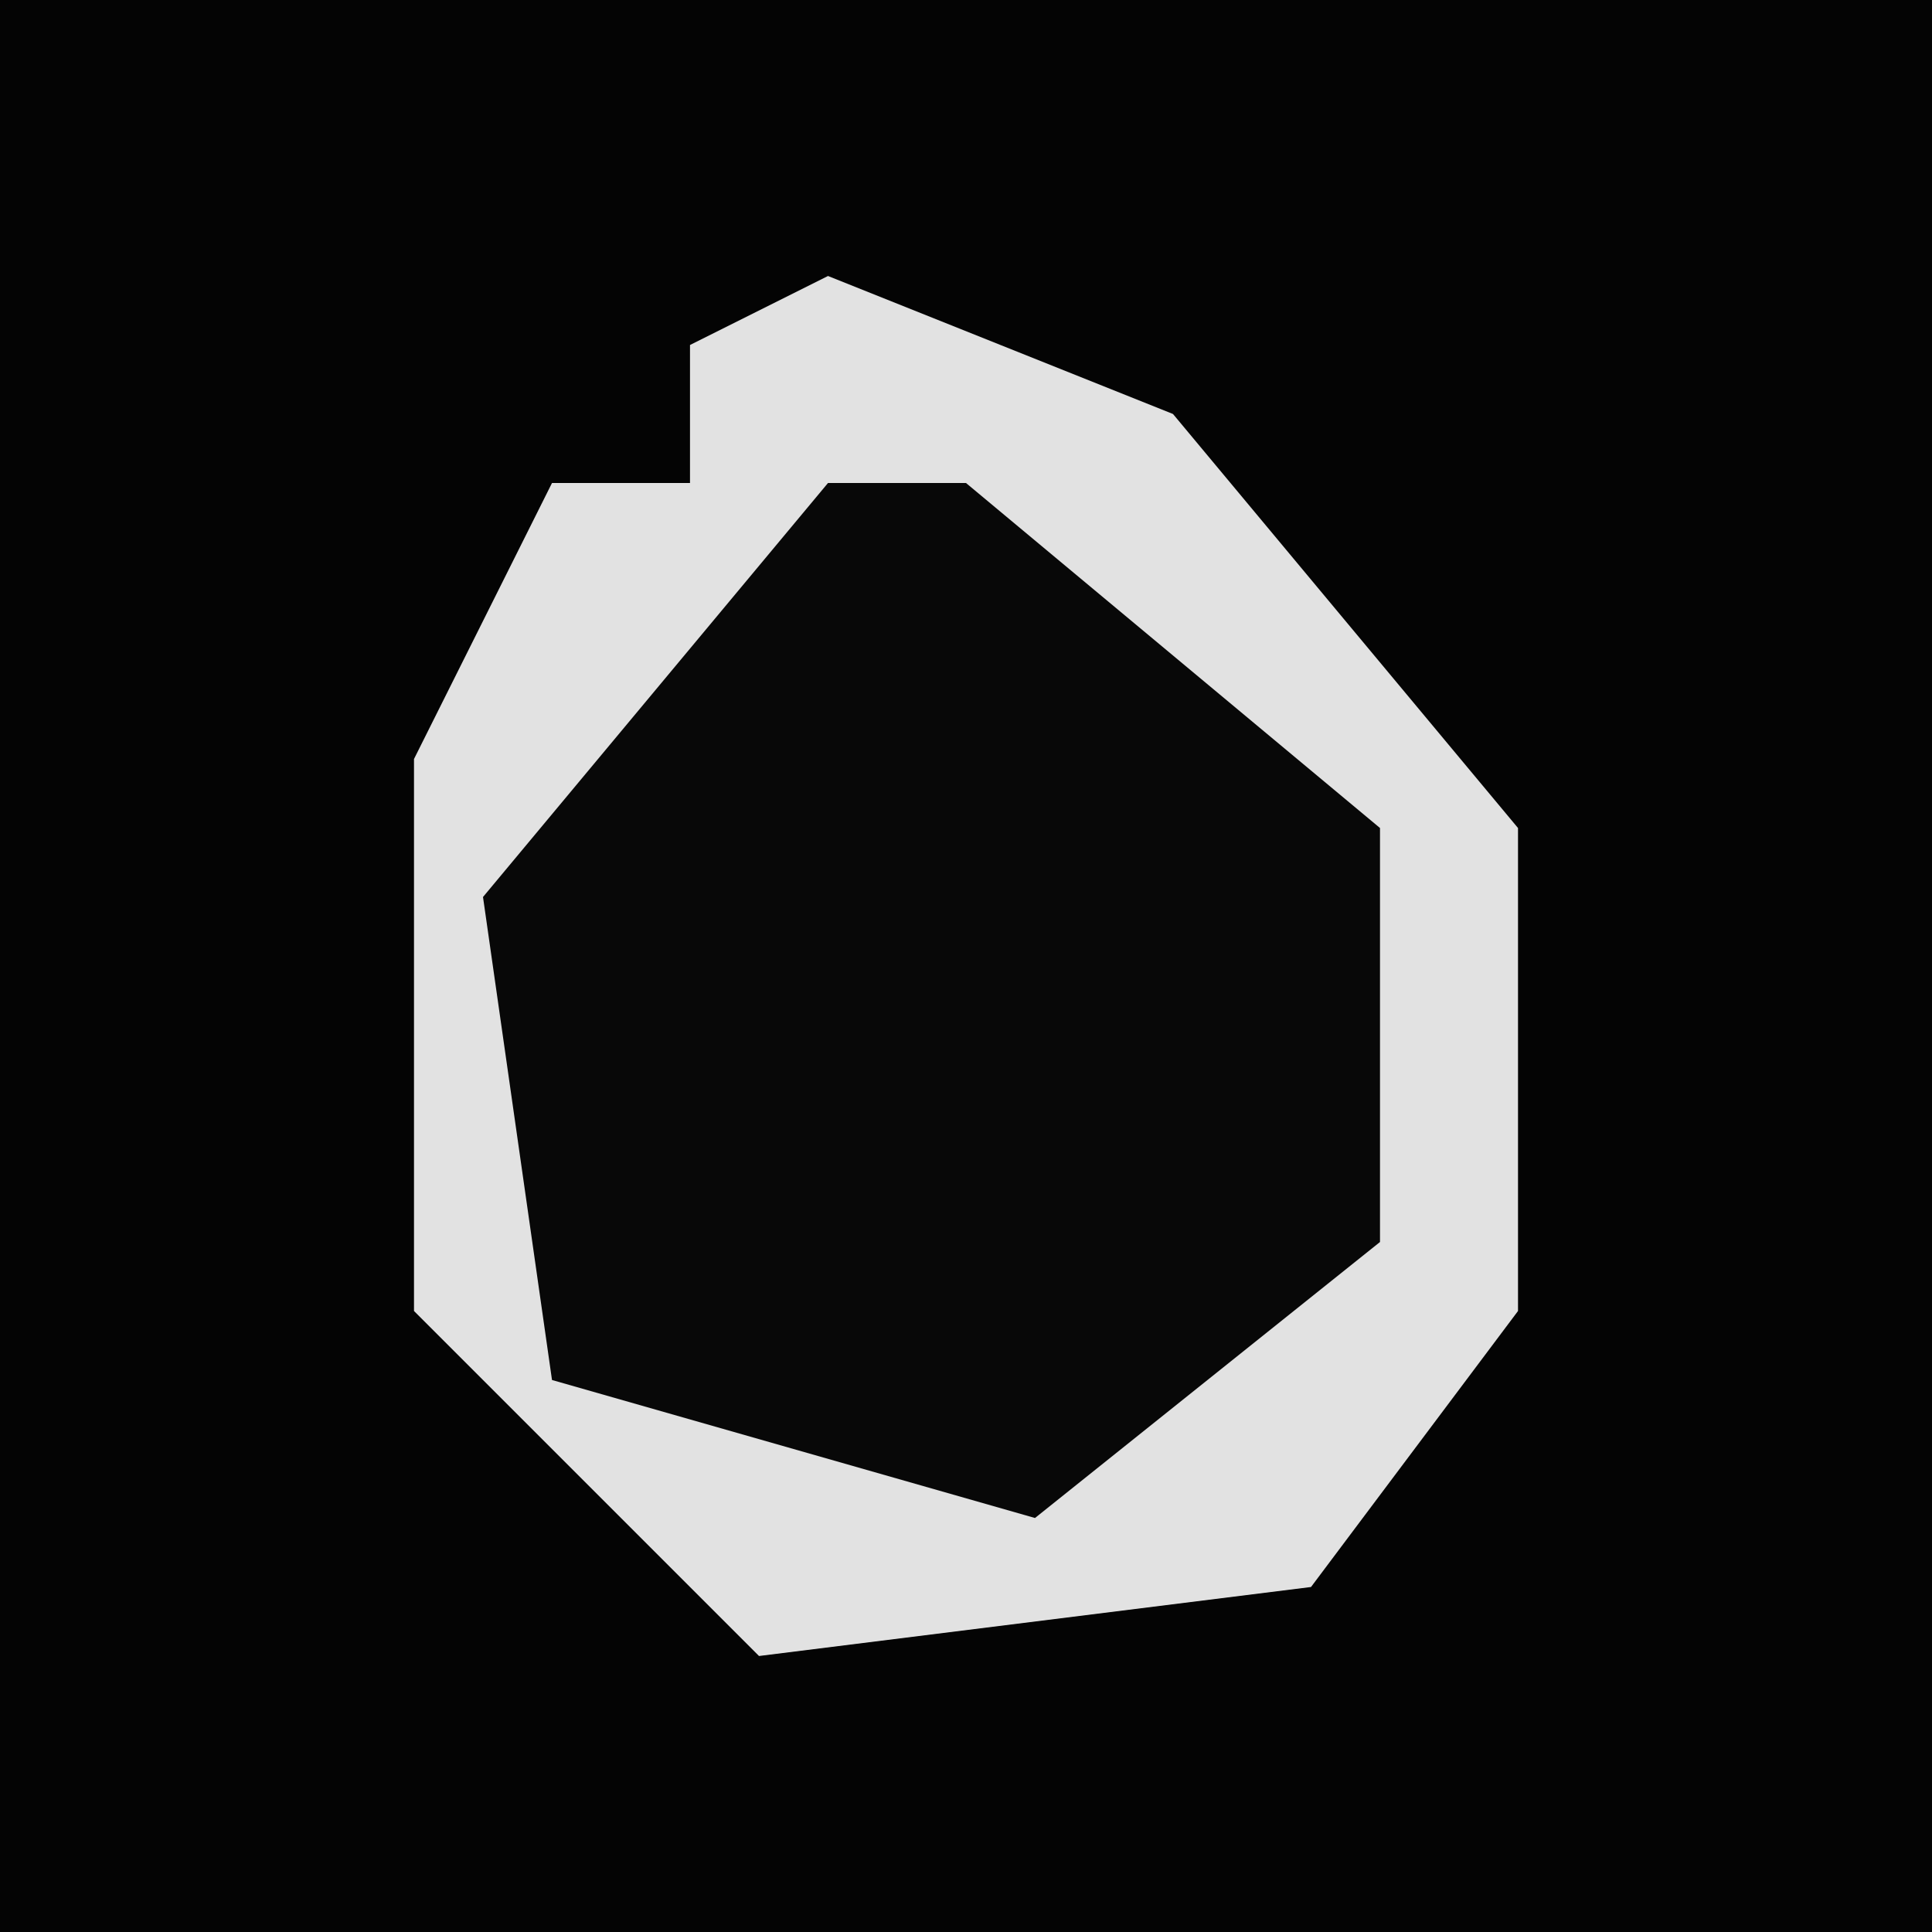 <?xml version="1.0" encoding="UTF-8"?>
<svg version="1.1" xmlns="http://www.w3.org/2000/svg" width="28" height="28">
<path d="M0,0 L28,0 L28,28 L0,28 Z " fill="#040404" transform="translate(0,0)"/>
<path d="M0,0 L5,2 L10,8 L10,15 L7,19 L-1,20 L-6,15 L-6,7 L-4,3 L-2,3 L-2,1 Z " fill="#080808" transform="translate(12,4)"/>
<path d="M0,0 L5,2 L10,8 L10,15 L7,19 L-1,20 L-6,15 L-6,7 L-4,3 L-2,3 L-2,1 Z M0,3 L-5,9 L-4,16 L3,18 L8,14 L8,8 L2,3 Z " fill="#E2E2E2" transform="translate(12,4)"/>
</svg>
